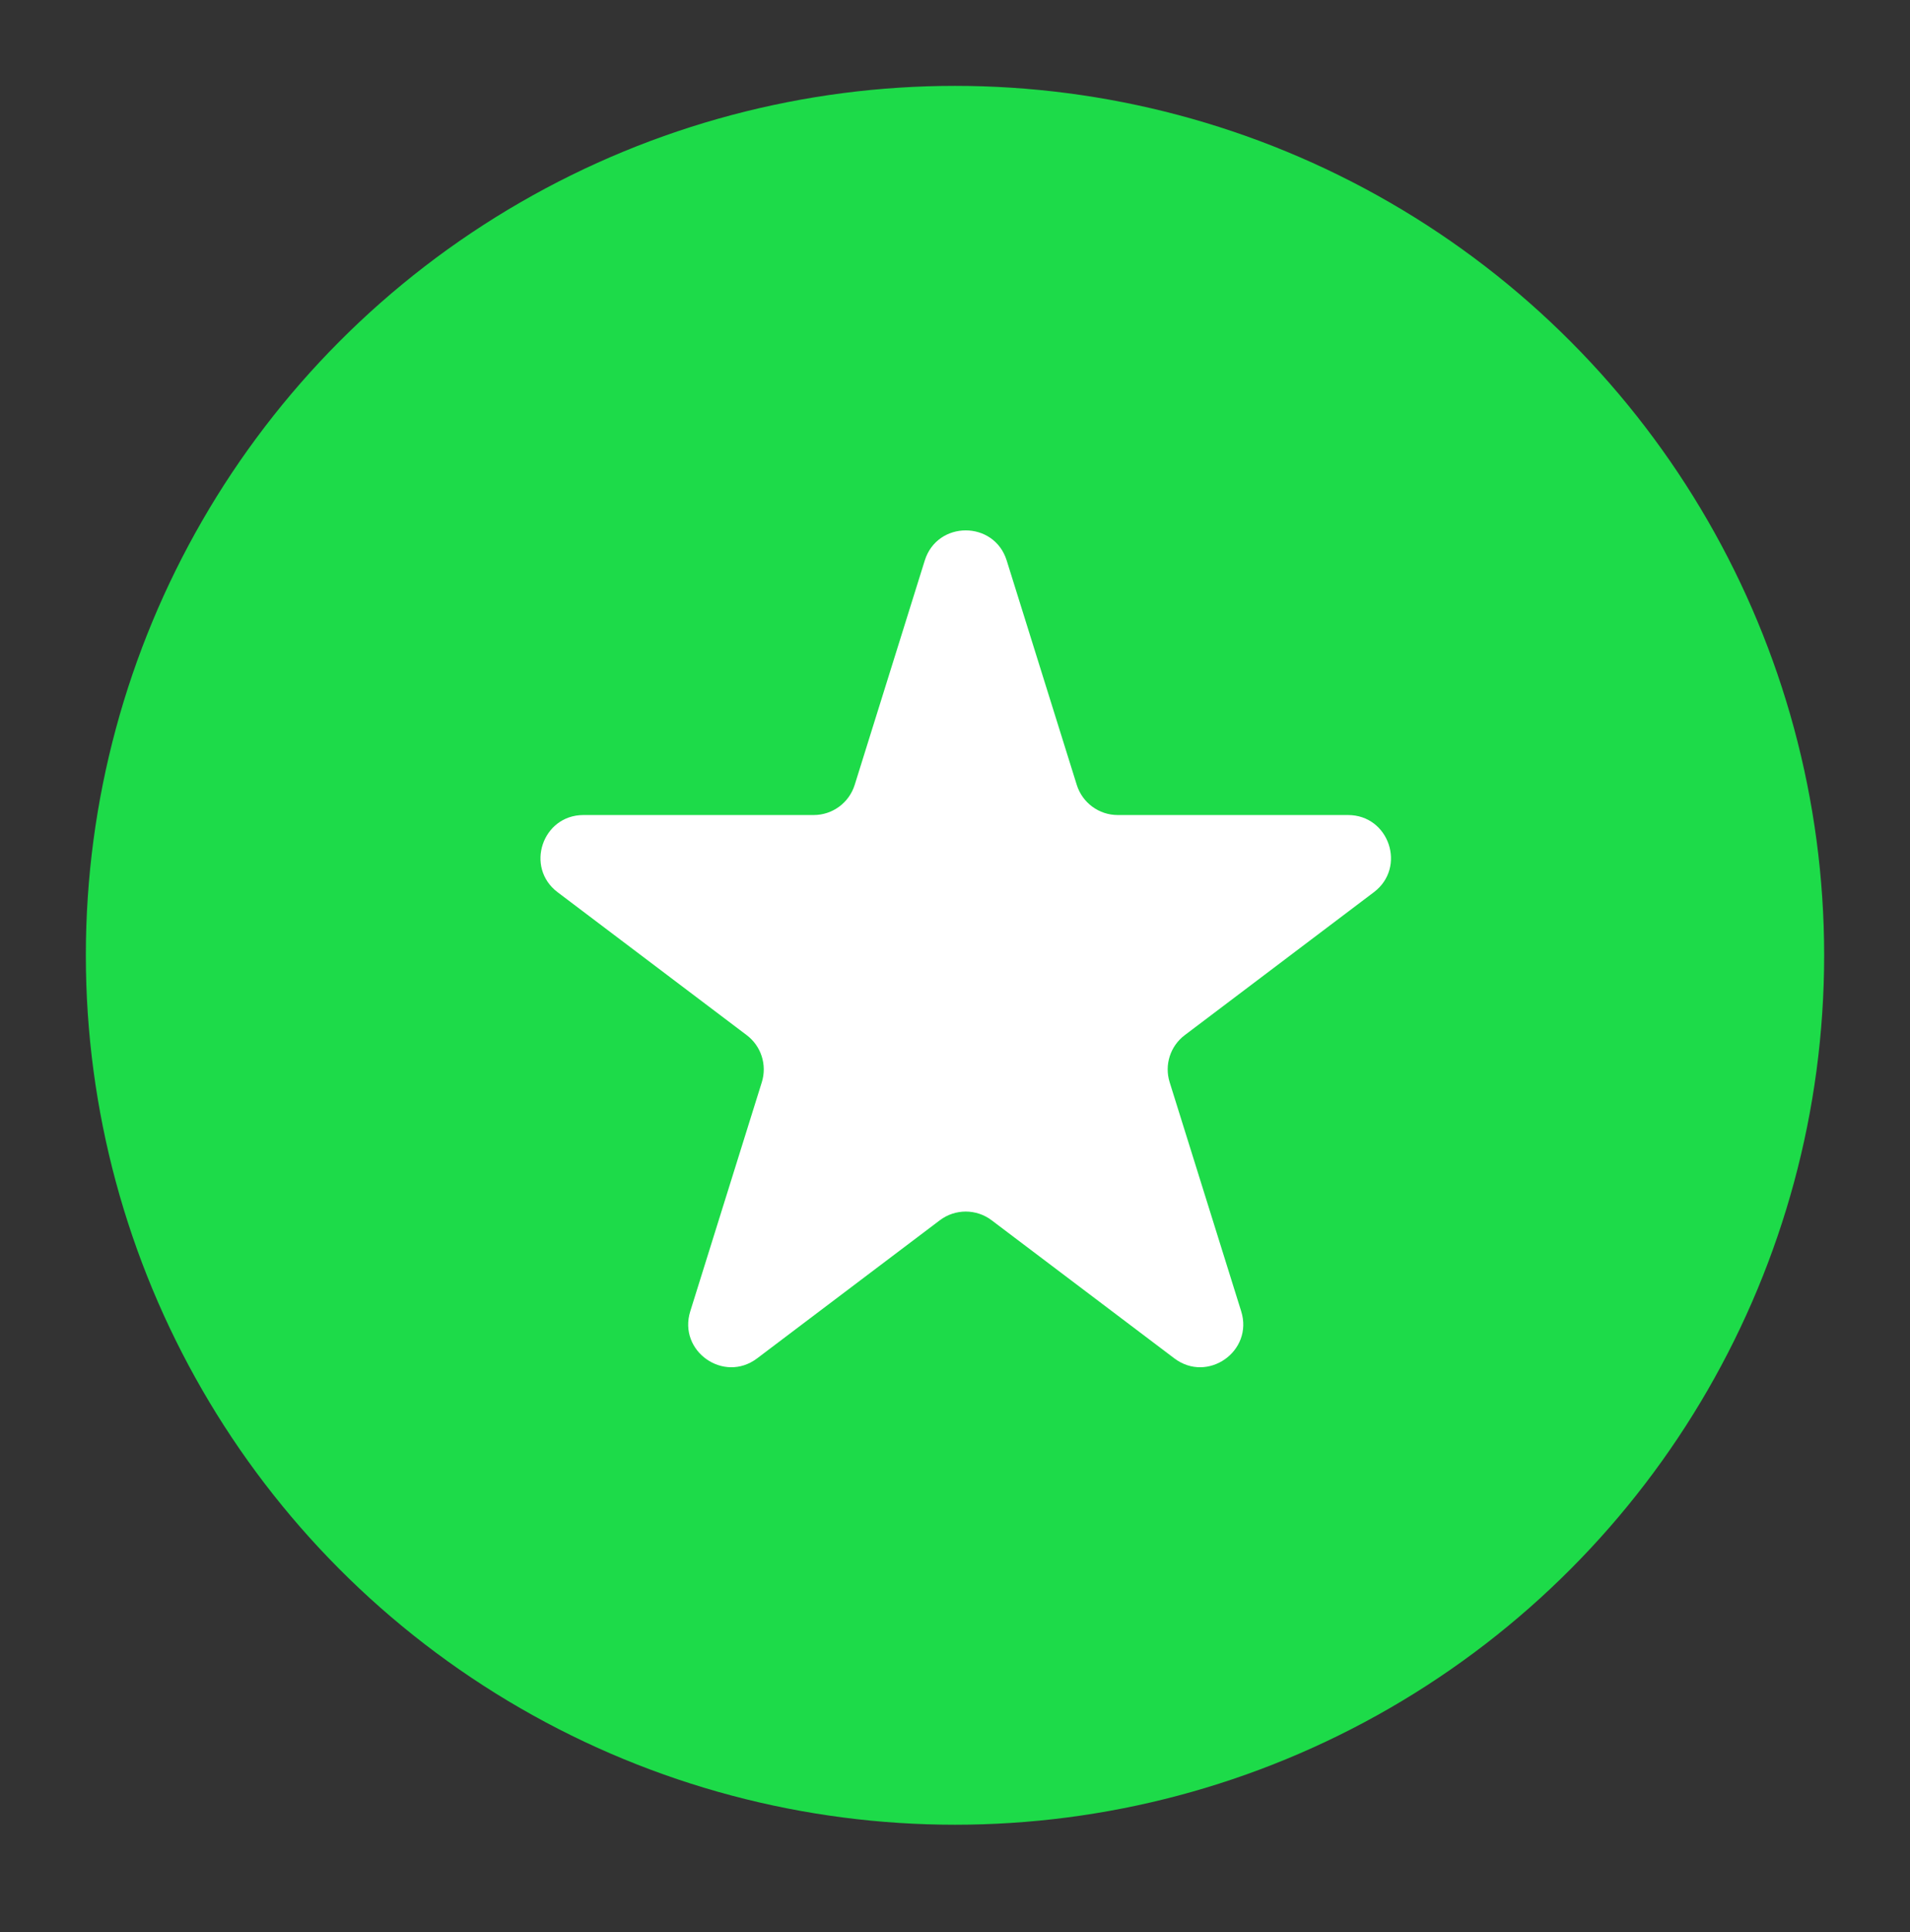 <svg width="89" height="90" viewBox="0 0 89 90" fill="none" xmlns="http://www.w3.org/2000/svg">
<rect x="0" y="0" width="89" height="90" fill="#333333" stroke="none"/>
<circle cx="44.5" cy="44.5" r="40.5" fill="#1DDB49"/>
<path d="M43.091 26.11C43.676 24.239 46.324 24.239 46.909 26.11L50.174 36.562C50.435 37.397 51.209 37.966 52.083 37.966H62.812C64.73 37.966 65.548 40.405 64.018 41.561L55.205 48.22C54.531 48.729 54.25 49.606 54.502 50.412L57.836 61.084C58.416 62.941 56.273 64.449 54.721 63.276L46.206 56.842C45.492 56.303 44.508 56.303 43.794 56.842L35.279 63.276C33.727 64.449 31.584 62.941 32.164 61.084L35.498 50.412C35.75 49.606 35.469 48.729 34.795 48.22L25.982 41.561C24.452 40.405 25.27 37.966 27.188 37.966H37.917C38.791 37.966 39.565 37.397 39.826 36.562L43.091 26.11Z" fill="white"/>
</svg>
